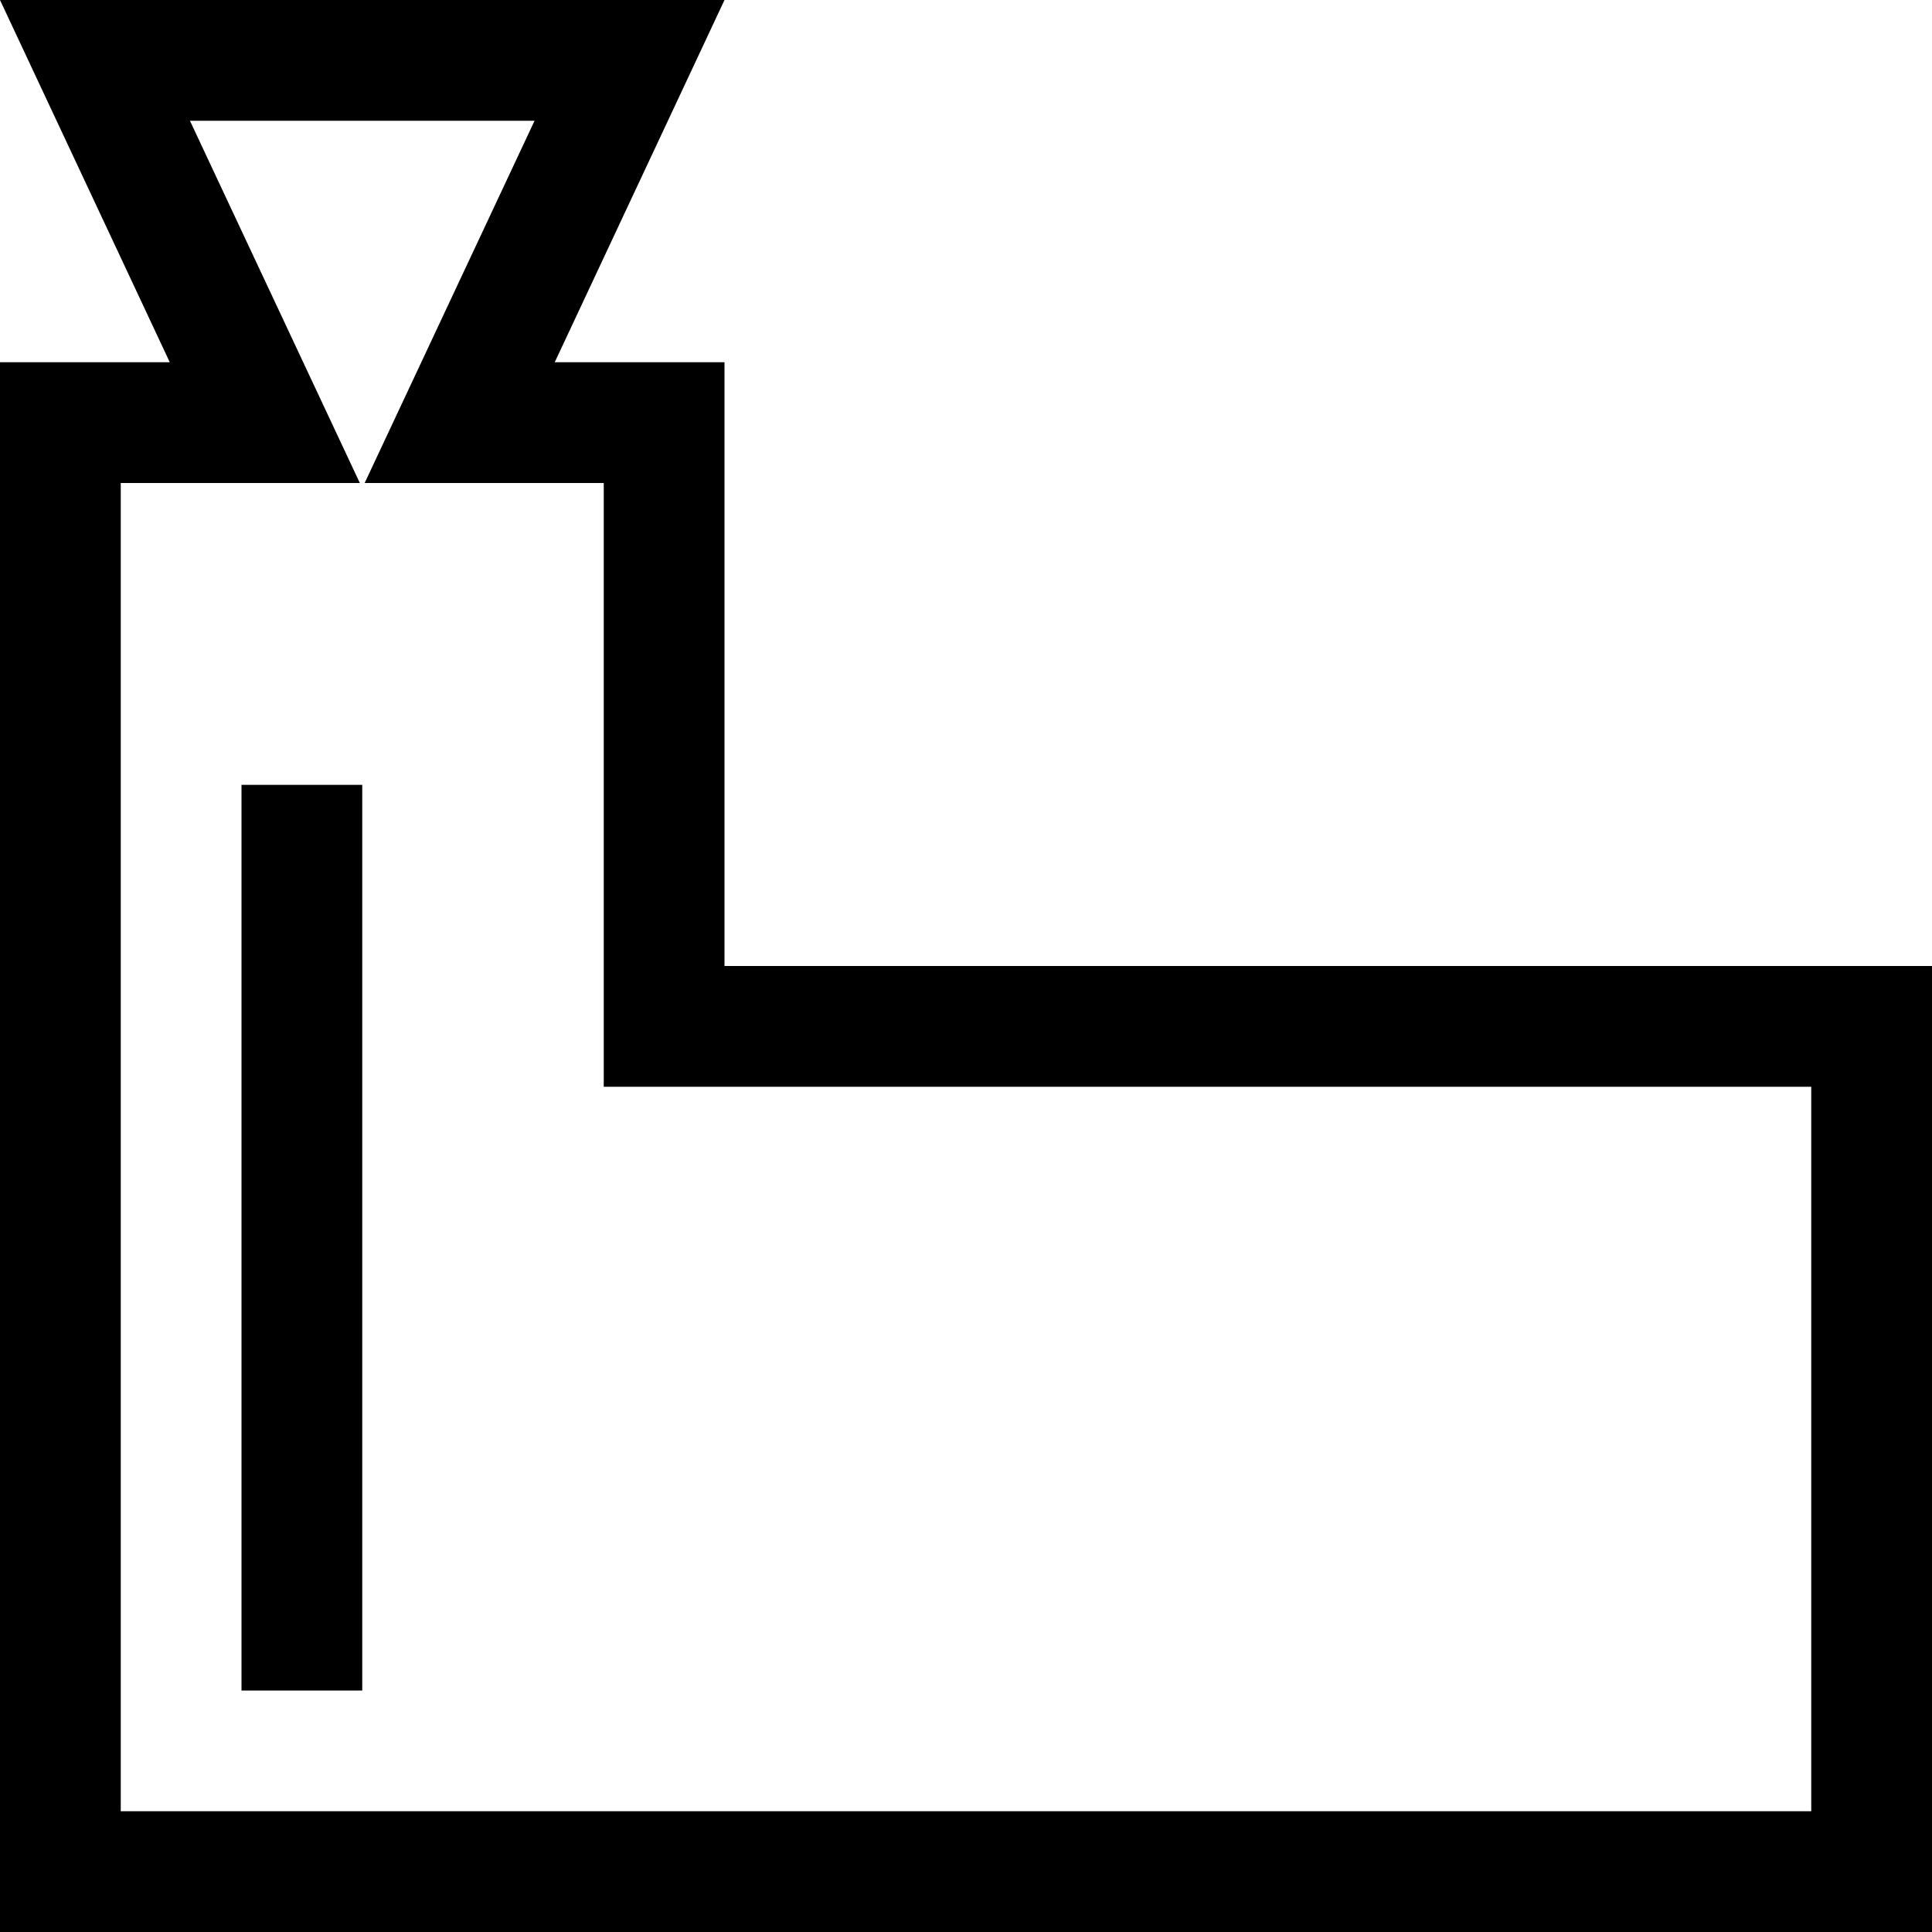 <svg xmlns="http://www.w3.org/2000/svg" viewBox="0 0 16 16" width="16" height="16">
  <path class="iconStroke" d="M0 0h6L4.594 3H6v5h10v8H0V3h1.406L0 0zm2.98 4H1v11h14V9H5V4H3.02l1.407-3H1.573L2.98 4zM2 14V6.5h1V14H2z"/>
</svg>
